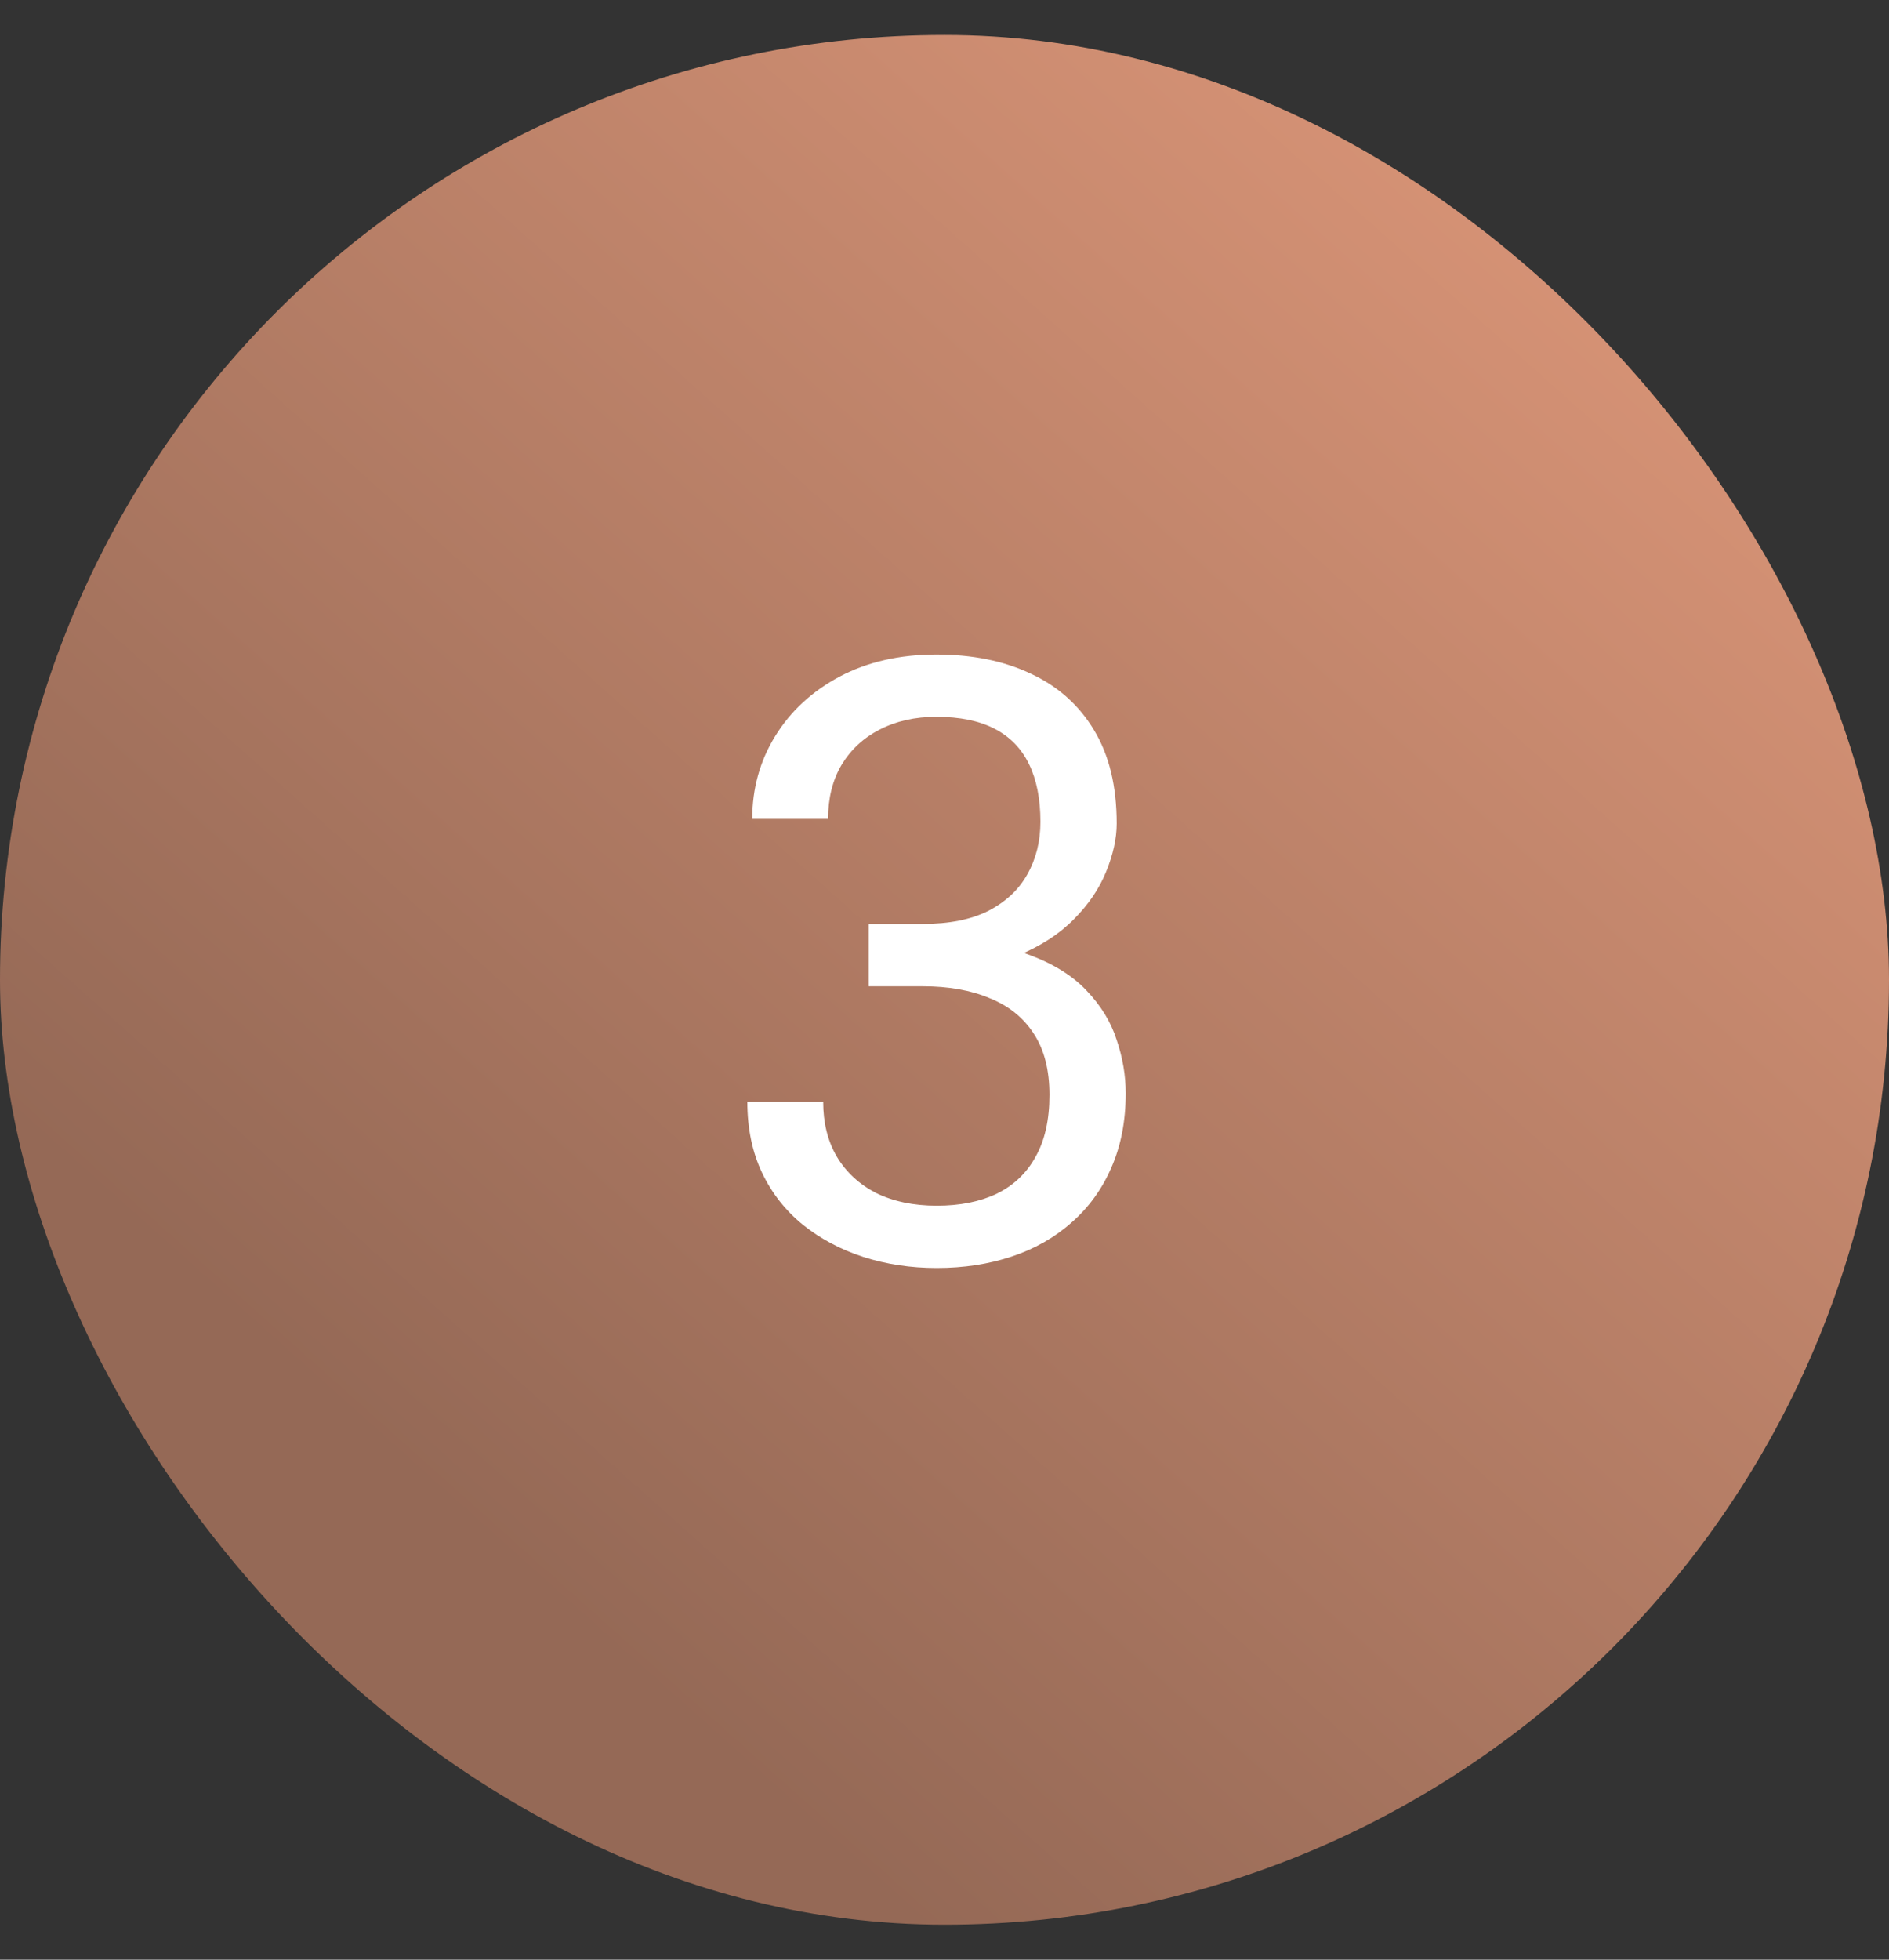 <svg width="27" height="28" viewBox="0 0 27 28" fill="none" xmlns="http://www.w3.org/2000/svg">
<rect x="0" y="0" width="27" height="28" fill="#333333" stroke="none"/>
<rect y="0.5" width="27" height="27" rx="13.5" fill="url(#paint0_linear_841_3246)"/>
<path d="M12.416 13.201H13.19C13.568 13.201 13.881 13.139 14.127 13.014C14.377 12.885 14.562 12.711 14.684 12.492C14.809 12.27 14.871 12.02 14.871 11.742C14.871 11.414 14.816 11.139 14.707 10.916C14.598 10.693 14.434 10.525 14.215 10.412C13.996 10.299 13.719 10.242 13.383 10.242C13.078 10.242 12.809 10.303 12.574 10.424C12.344 10.541 12.162 10.709 12.029 10.928C11.9 11.146 11.836 11.404 11.836 11.701H10.752C10.752 11.268 10.861 10.873 11.08 10.518C11.299 10.162 11.605 9.879 12 9.668C12.398 9.457 12.859 9.352 13.383 9.352C13.898 9.352 14.35 9.443 14.736 9.627C15.123 9.807 15.424 10.076 15.639 10.435C15.854 10.791 15.961 11.234 15.961 11.766C15.961 11.98 15.91 12.211 15.809 12.457C15.711 12.699 15.557 12.926 15.346 13.137C15.139 13.348 14.869 13.521 14.537 13.658C14.205 13.791 13.807 13.857 13.342 13.857H12.416V13.201ZM12.416 14.092V13.441H13.342C13.885 13.441 14.334 13.506 14.69 13.635C15.045 13.764 15.324 13.935 15.527 14.15C15.734 14.365 15.879 14.602 15.961 14.859C16.047 15.113 16.09 15.367 16.09 15.621C16.09 16.02 16.021 16.373 15.885 16.682C15.752 16.99 15.562 17.252 15.316 17.467C15.074 17.682 14.789 17.844 14.461 17.953C14.133 18.062 13.775 18.117 13.389 18.117C13.018 18.117 12.668 18.064 12.34 17.959C12.016 17.854 11.729 17.701 11.479 17.502C11.229 17.299 11.033 17.051 10.893 16.758C10.752 16.461 10.682 16.123 10.682 15.744H11.766C11.766 16.041 11.83 16.301 11.959 16.523C12.092 16.746 12.279 16.92 12.521 17.045C12.768 17.166 13.057 17.227 13.389 17.227C13.721 17.227 14.006 17.17 14.244 17.057C14.486 16.939 14.672 16.764 14.801 16.529C14.934 16.295 15 16 15 15.645C15 15.289 14.926 14.998 14.777 14.771C14.629 14.541 14.418 14.371 14.145 14.262C13.875 14.148 13.557 14.092 13.19 14.092H12.416Z" fill="white"/>
<defs>
<linearGradient id="paint0_linear_841_3246" x1="4.279" y1="19.68" x2="20.627" y2="1.362" gradientUnits="userSpaceOnUse">
<stop stop-color="#956956"/>
<stop offset="1" stop-color="#D79376"/>
</linearGradient>
</defs>
</svg>
